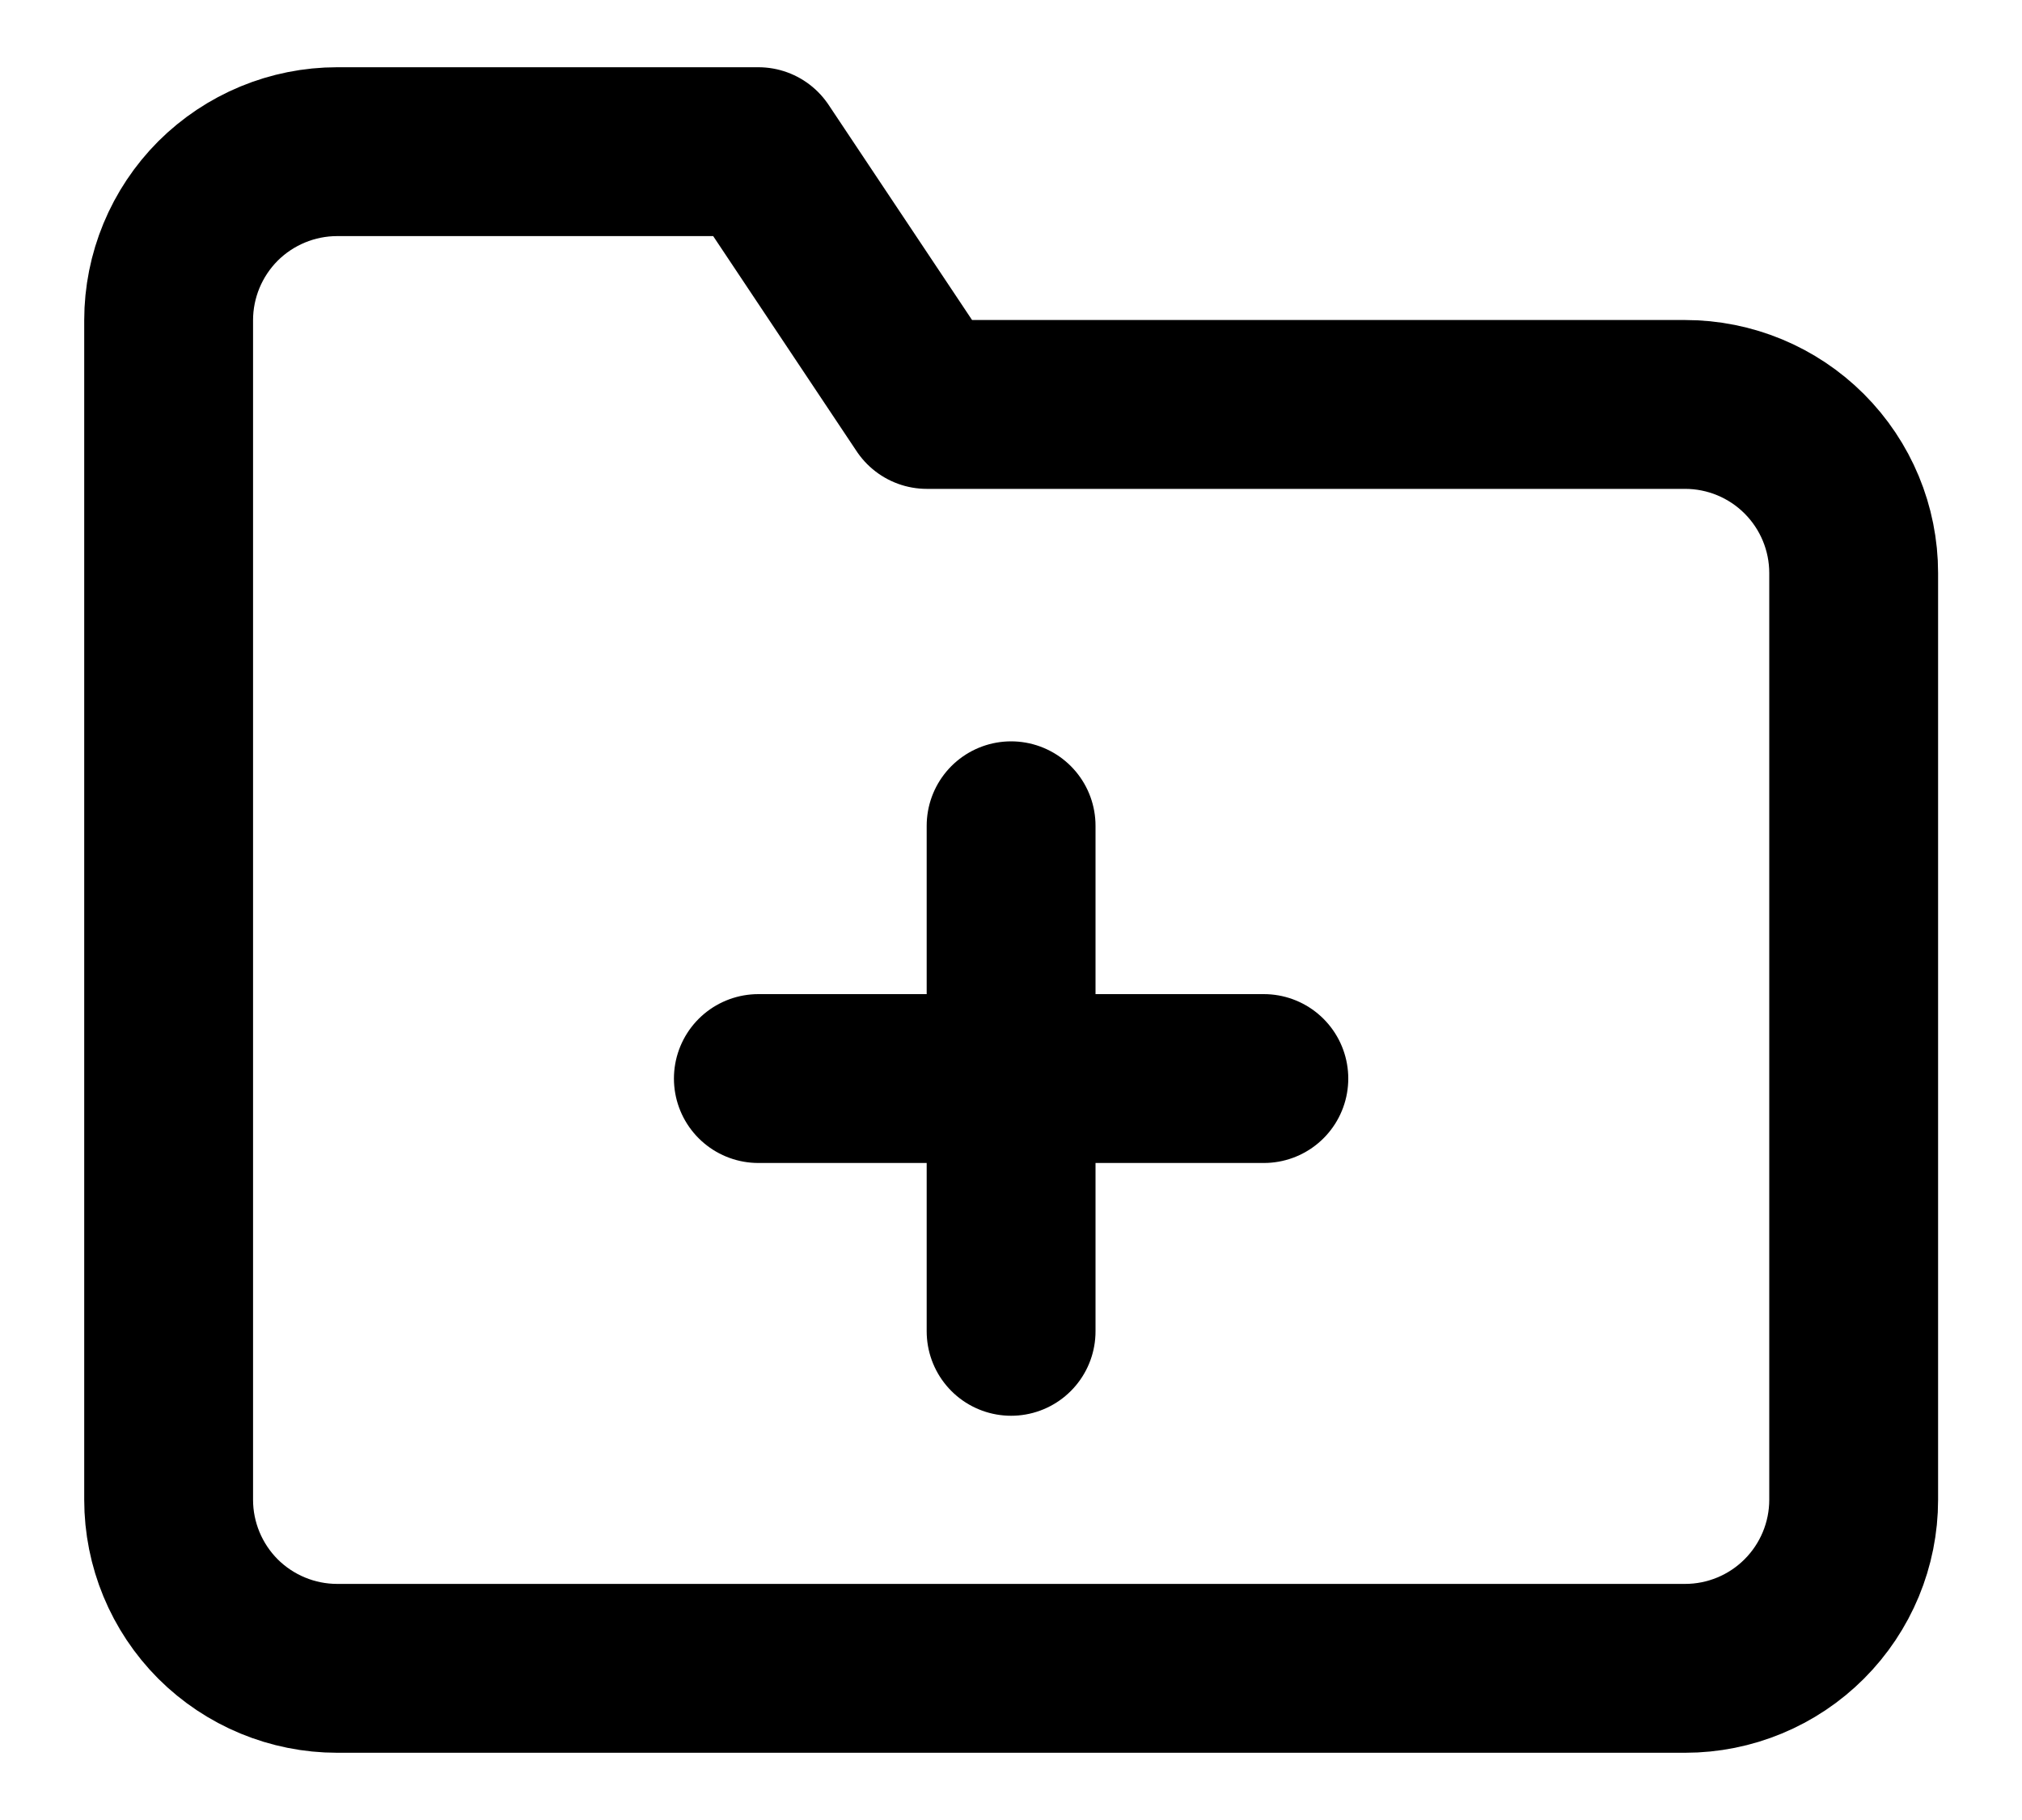<svg width="20" height="18" viewBox="0 0 20 18" style="color: currentColor" fill="none" xmlns="http://www.w3.org/2000/svg">
<path d="M10.001 8.167V13.167M7.501 10.667H12.501M18.335 14.833C18.335 15.275 18.159 15.699 17.846 16.012C17.534 16.324 17.11 16.5 16.668 16.5H3.335C2.893 16.5 2.469 16.324 2.156 16.012C1.844 15.699 1.668 15.275 1.668 14.833V3.167C1.668 2.725 1.844 2.301 2.156 1.988C2.469 1.676 2.893 1.5 3.335 1.5H7.501L9.168 4H16.668C17.11 4 17.534 4.176 17.846 4.488C18.159 4.801 18.335 5.225 18.335 5.667V14.833Z" stroke="currentColor" stroke-width="1.67" stroke-linecap="round" stroke-linejoin="round"/>
</svg>
